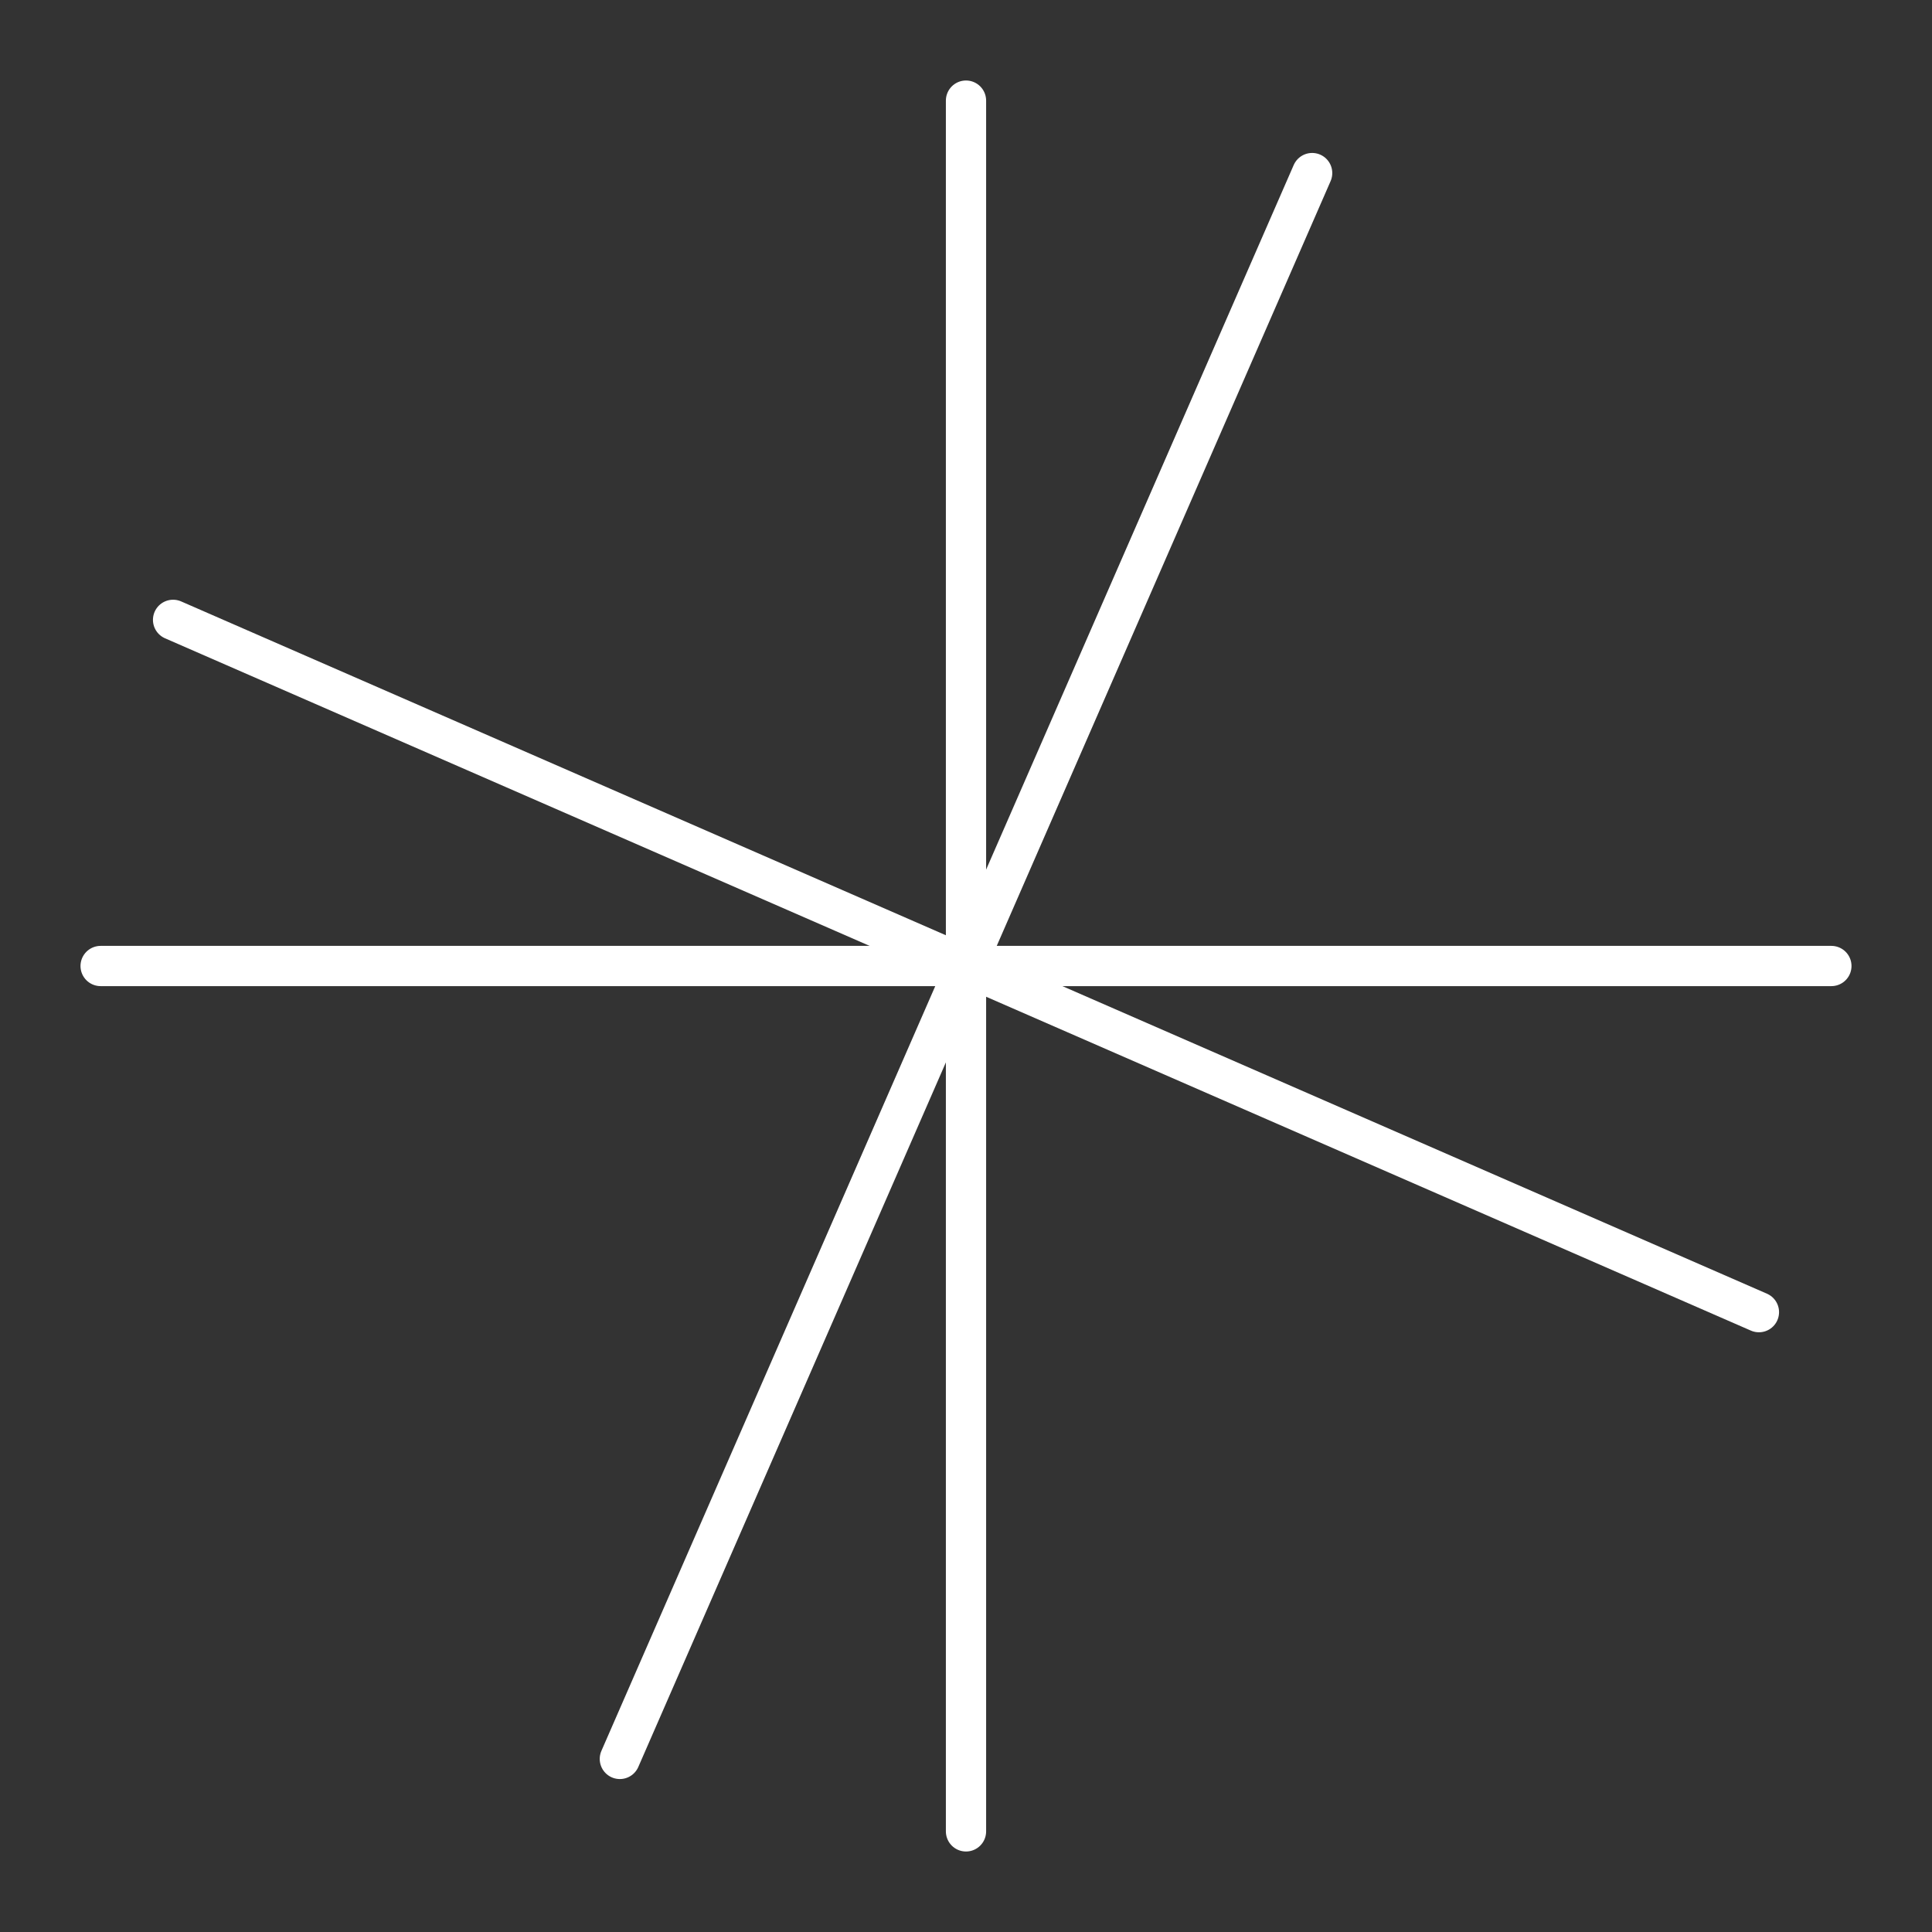 <?xml version="1.0" encoding="utf-8"?>
<!-- Generator: Adobe Illustrator 27.2.0, SVG Export Plug-In . SVG Version: 6.00 Build 0)  -->
<svg version="1.1" id="Layer_2" xmlns="http://www.w3.org/2000/svg" xmlns:xlink="http://www.w3.org/1999/xlink" x="0px" y="0px"
	 viewBox="0 0 48 48" style="enable-background:new 0 0 48 48;" xml:space="preserve">
<rect x="0" y="0" width="48" height="48" fill="#333333" stroke="none"/>
<style type="text/css">
	.st0{fill:none;stroke:#FFFFFF;stroke-linecap:round;stroke-linejoin:round;}
</style>
<line class="st0" x1="24" y1="45.5" x2="24" y2="2.5"/>
<line class="st0" x1="2.5" y1="24" x2="45.5" y2="24"/>
<line class="st0" x1="43.7" y1="32.6" x2="4.3" y2="15.4"/>
<line class="st0" x1="15.4" y1="43.7" x2="32.6" y2="4.3"/>
</svg>
